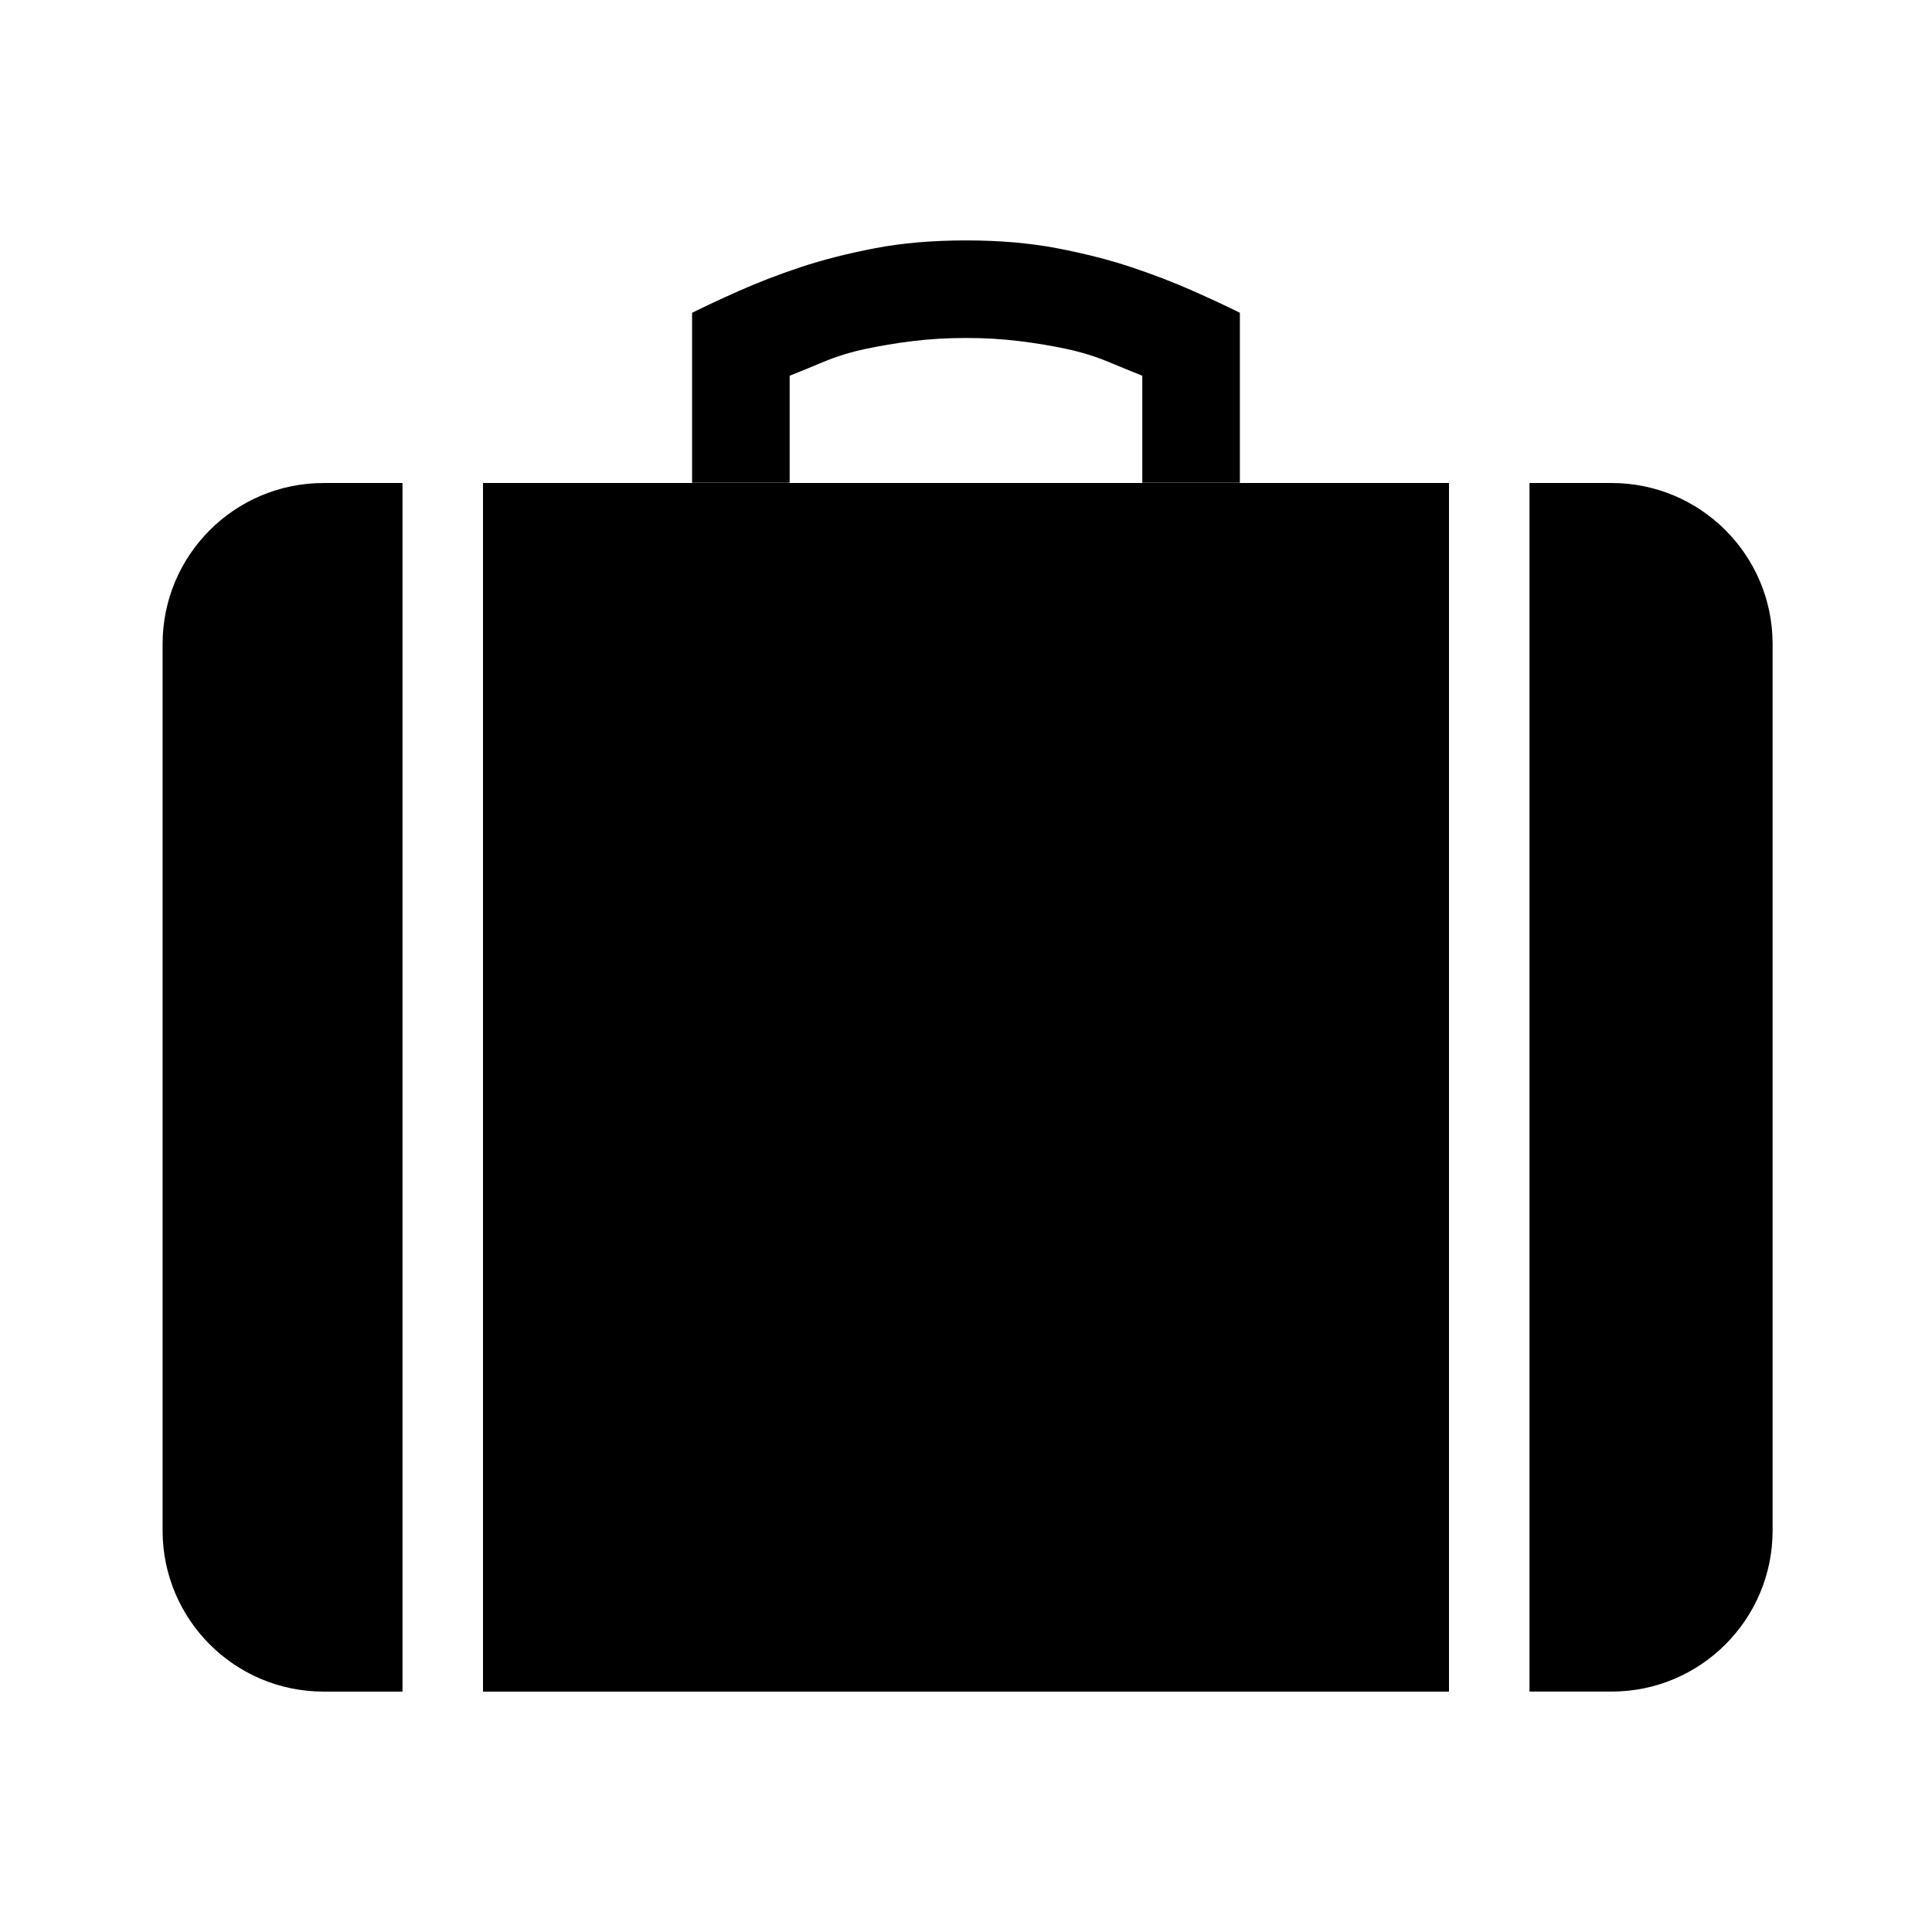 <svg xmlns="http://www.w3.org/2000/svg" width="100" height="100">
  <path d="M20.833 87.557h-4.084c-4.602 0-8.333-3.732-8.333-8.334V33.334c0-4.602 3.731-8.333 8.333-8.333h4.084v62.556zm4.167 0h50V25H25v62.557zM83.416 25h-4.249v62.556h4.249c4.602 0 8.334-3.732 8.334-8.334V33.334c0-4.602-3.732-8.334-8.334-8.334z"/>
  <path d="M61.732 15.05c-.978-.434-2.037-.842-3.178-1.222-1.14-.379-2.417-.706-3.829-.977-1.411-.271-2.987-.407-4.725-.407-1.738 0-3.312.135-4.725.407-1.412.271-2.691.598-3.833.977-1.14.379-2.2.788-3.177 1.222-.978.435-1.792.815-2.443 1.141v8.798h5.05v-5.54c.542-.218 1.141-.462 1.792-.734.655-.271 1.361-.489 2.122-.651.76-.164 1.575-.299 2.444-.407.869-.109 1.791-.163 2.77-.163.978 0 1.901.054 2.771.163.87.108 1.684.245 2.444.407.759.163 1.466.38 2.117.651.653.272 1.25.516 1.793.734v5.54h5.051V16.19c-.651-.325-1.465-.706-2.444-1.14z"/>
</svg>
